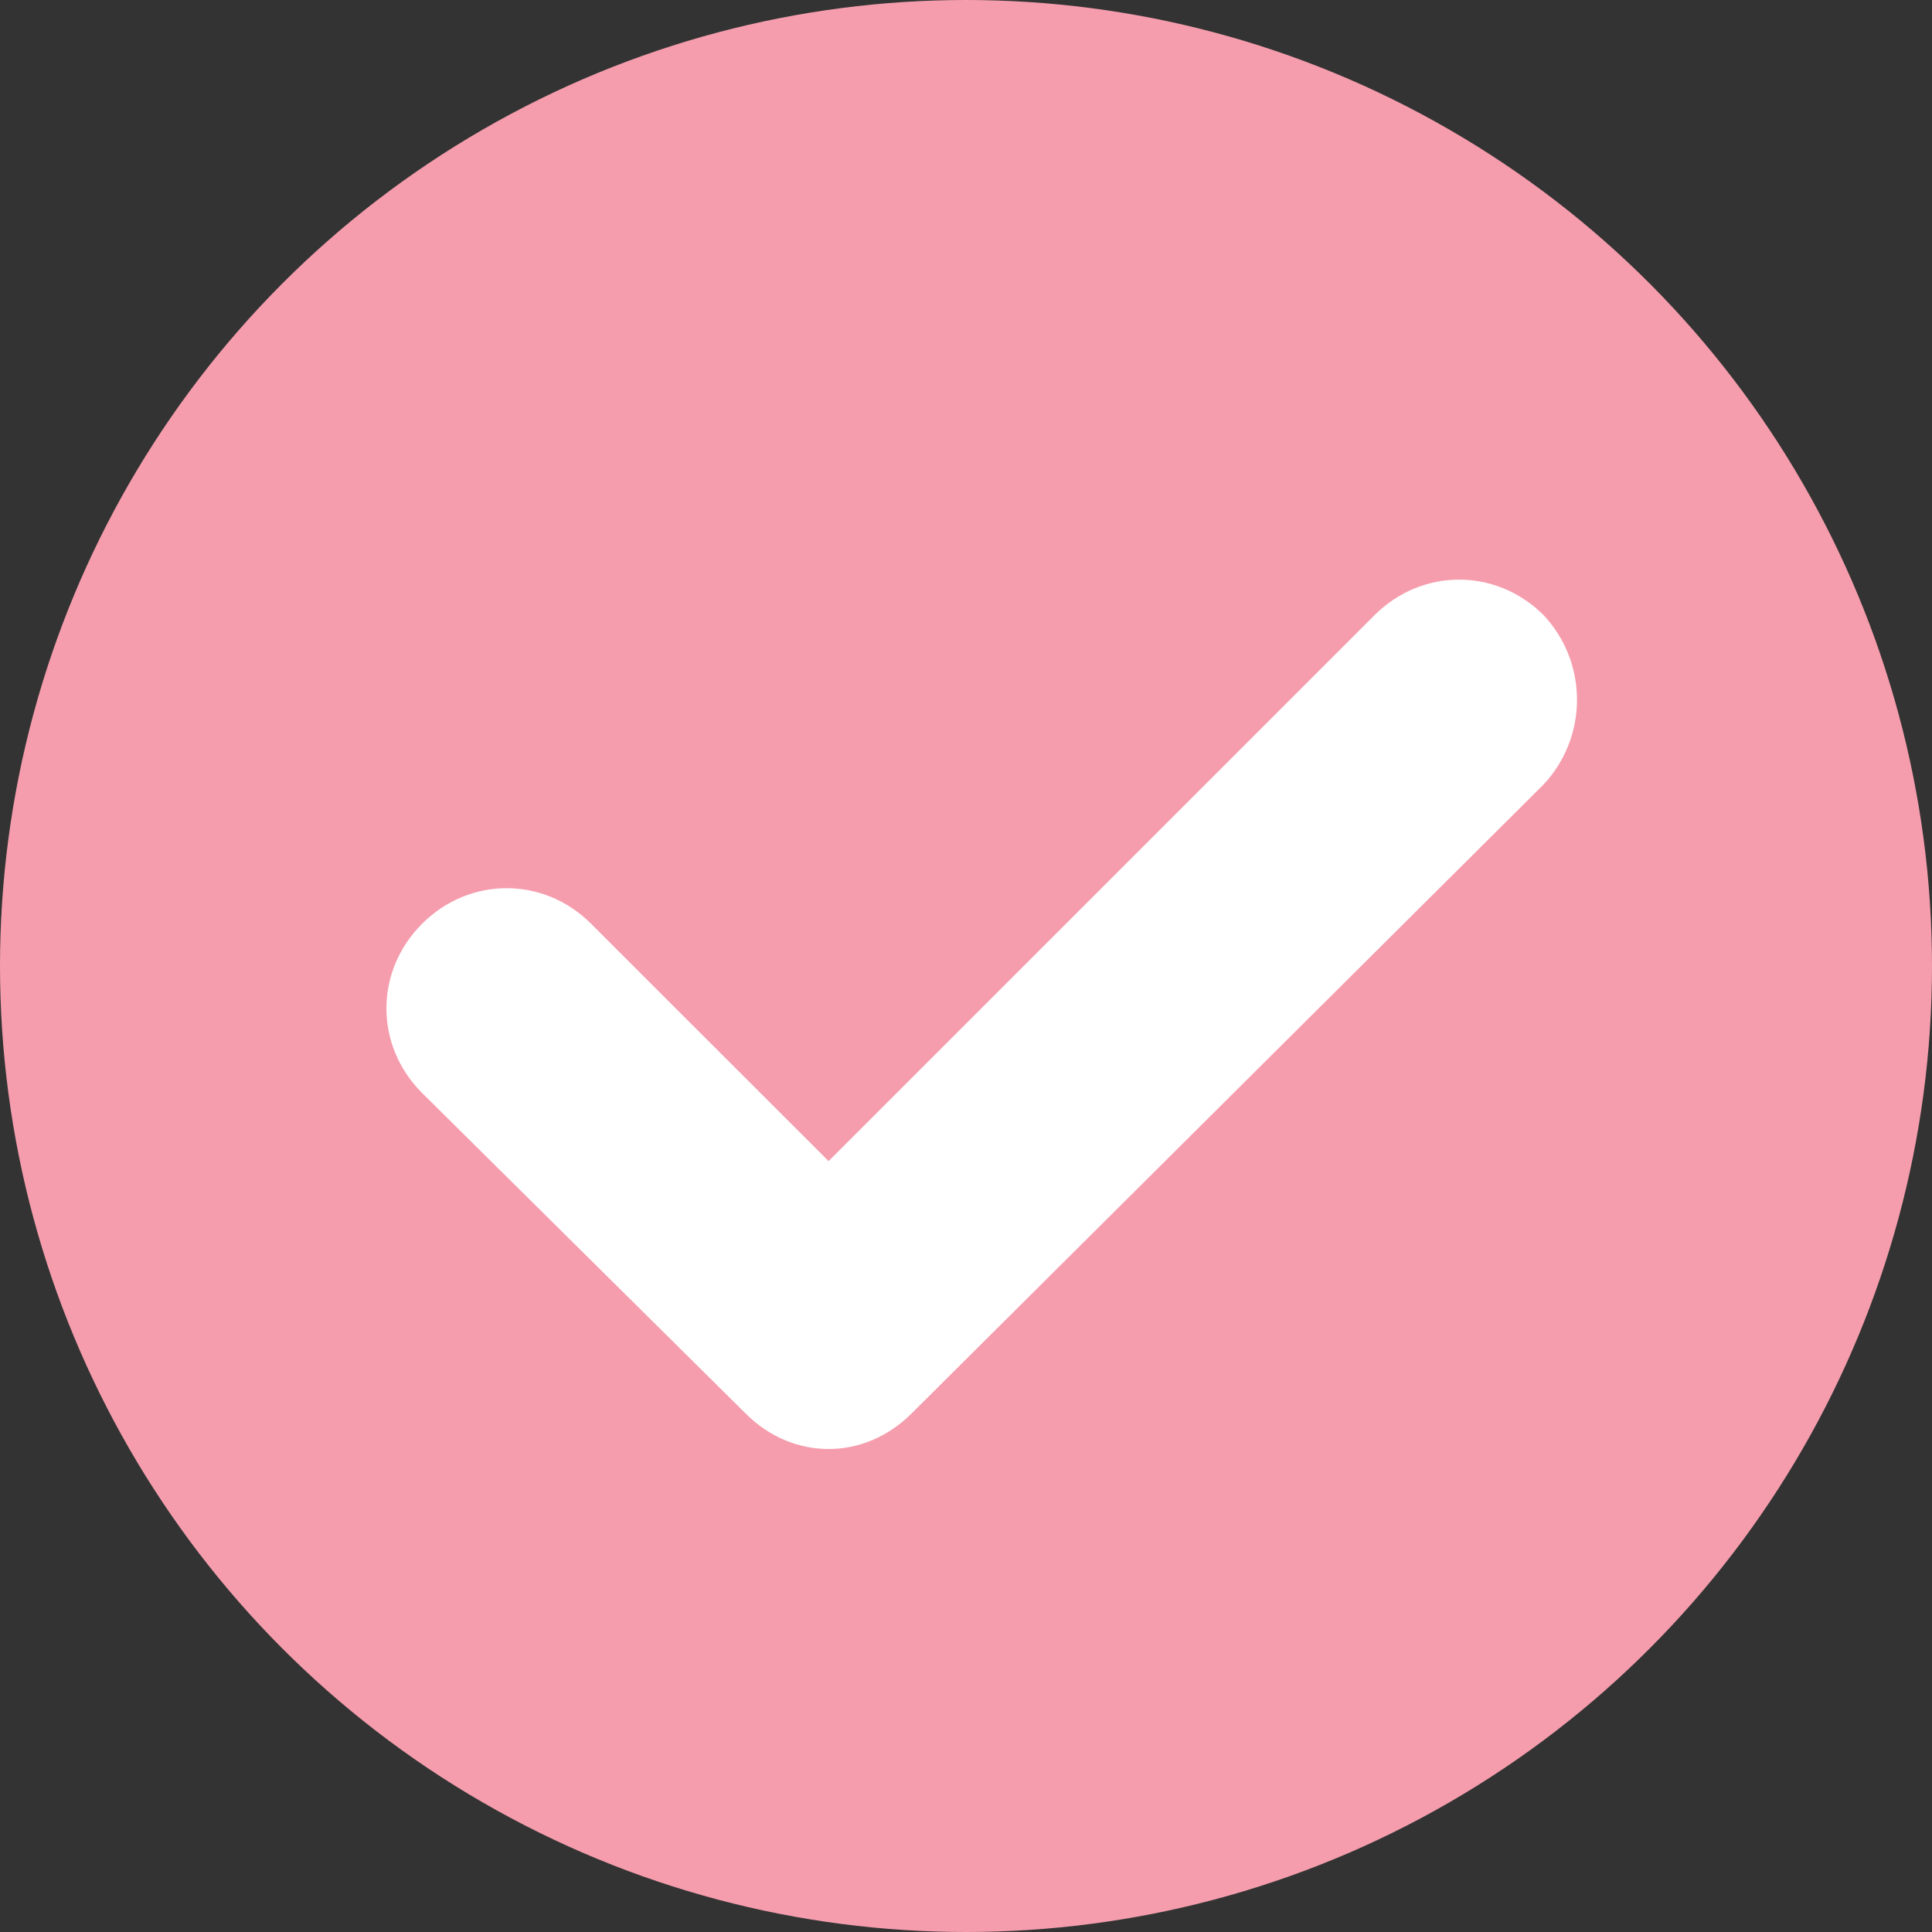 <svg width="16" height="16" viewBox="0 0 16 16" fill="none" xmlns="http://www.w3.org/2000/svg">
<rect x="0" y="0" width="16" height="16" fill="#333333" stroke="none"/>
<g id="Group 57">
<circle id="Radio Button" cx="8" cy="8" r="8" fill="#F59DAD"/>
<path id="Shape" d="M12.784 6.496L7.55 11.705C7.353 11.902 7.107 12 6.862 12C6.616 12 6.37 11.902 6.174 11.705L3.495 9.051C3.102 8.658 3.102 8.044 3.495 7.651C3.888 7.257 4.503 7.257 4.896 7.651L6.862 9.616L11.383 5.095C11.776 4.702 12.391 4.702 12.784 5.095C13.152 5.488 13.152 6.102 12.784 6.496Z" fill="white"/>
</g>
</svg>
